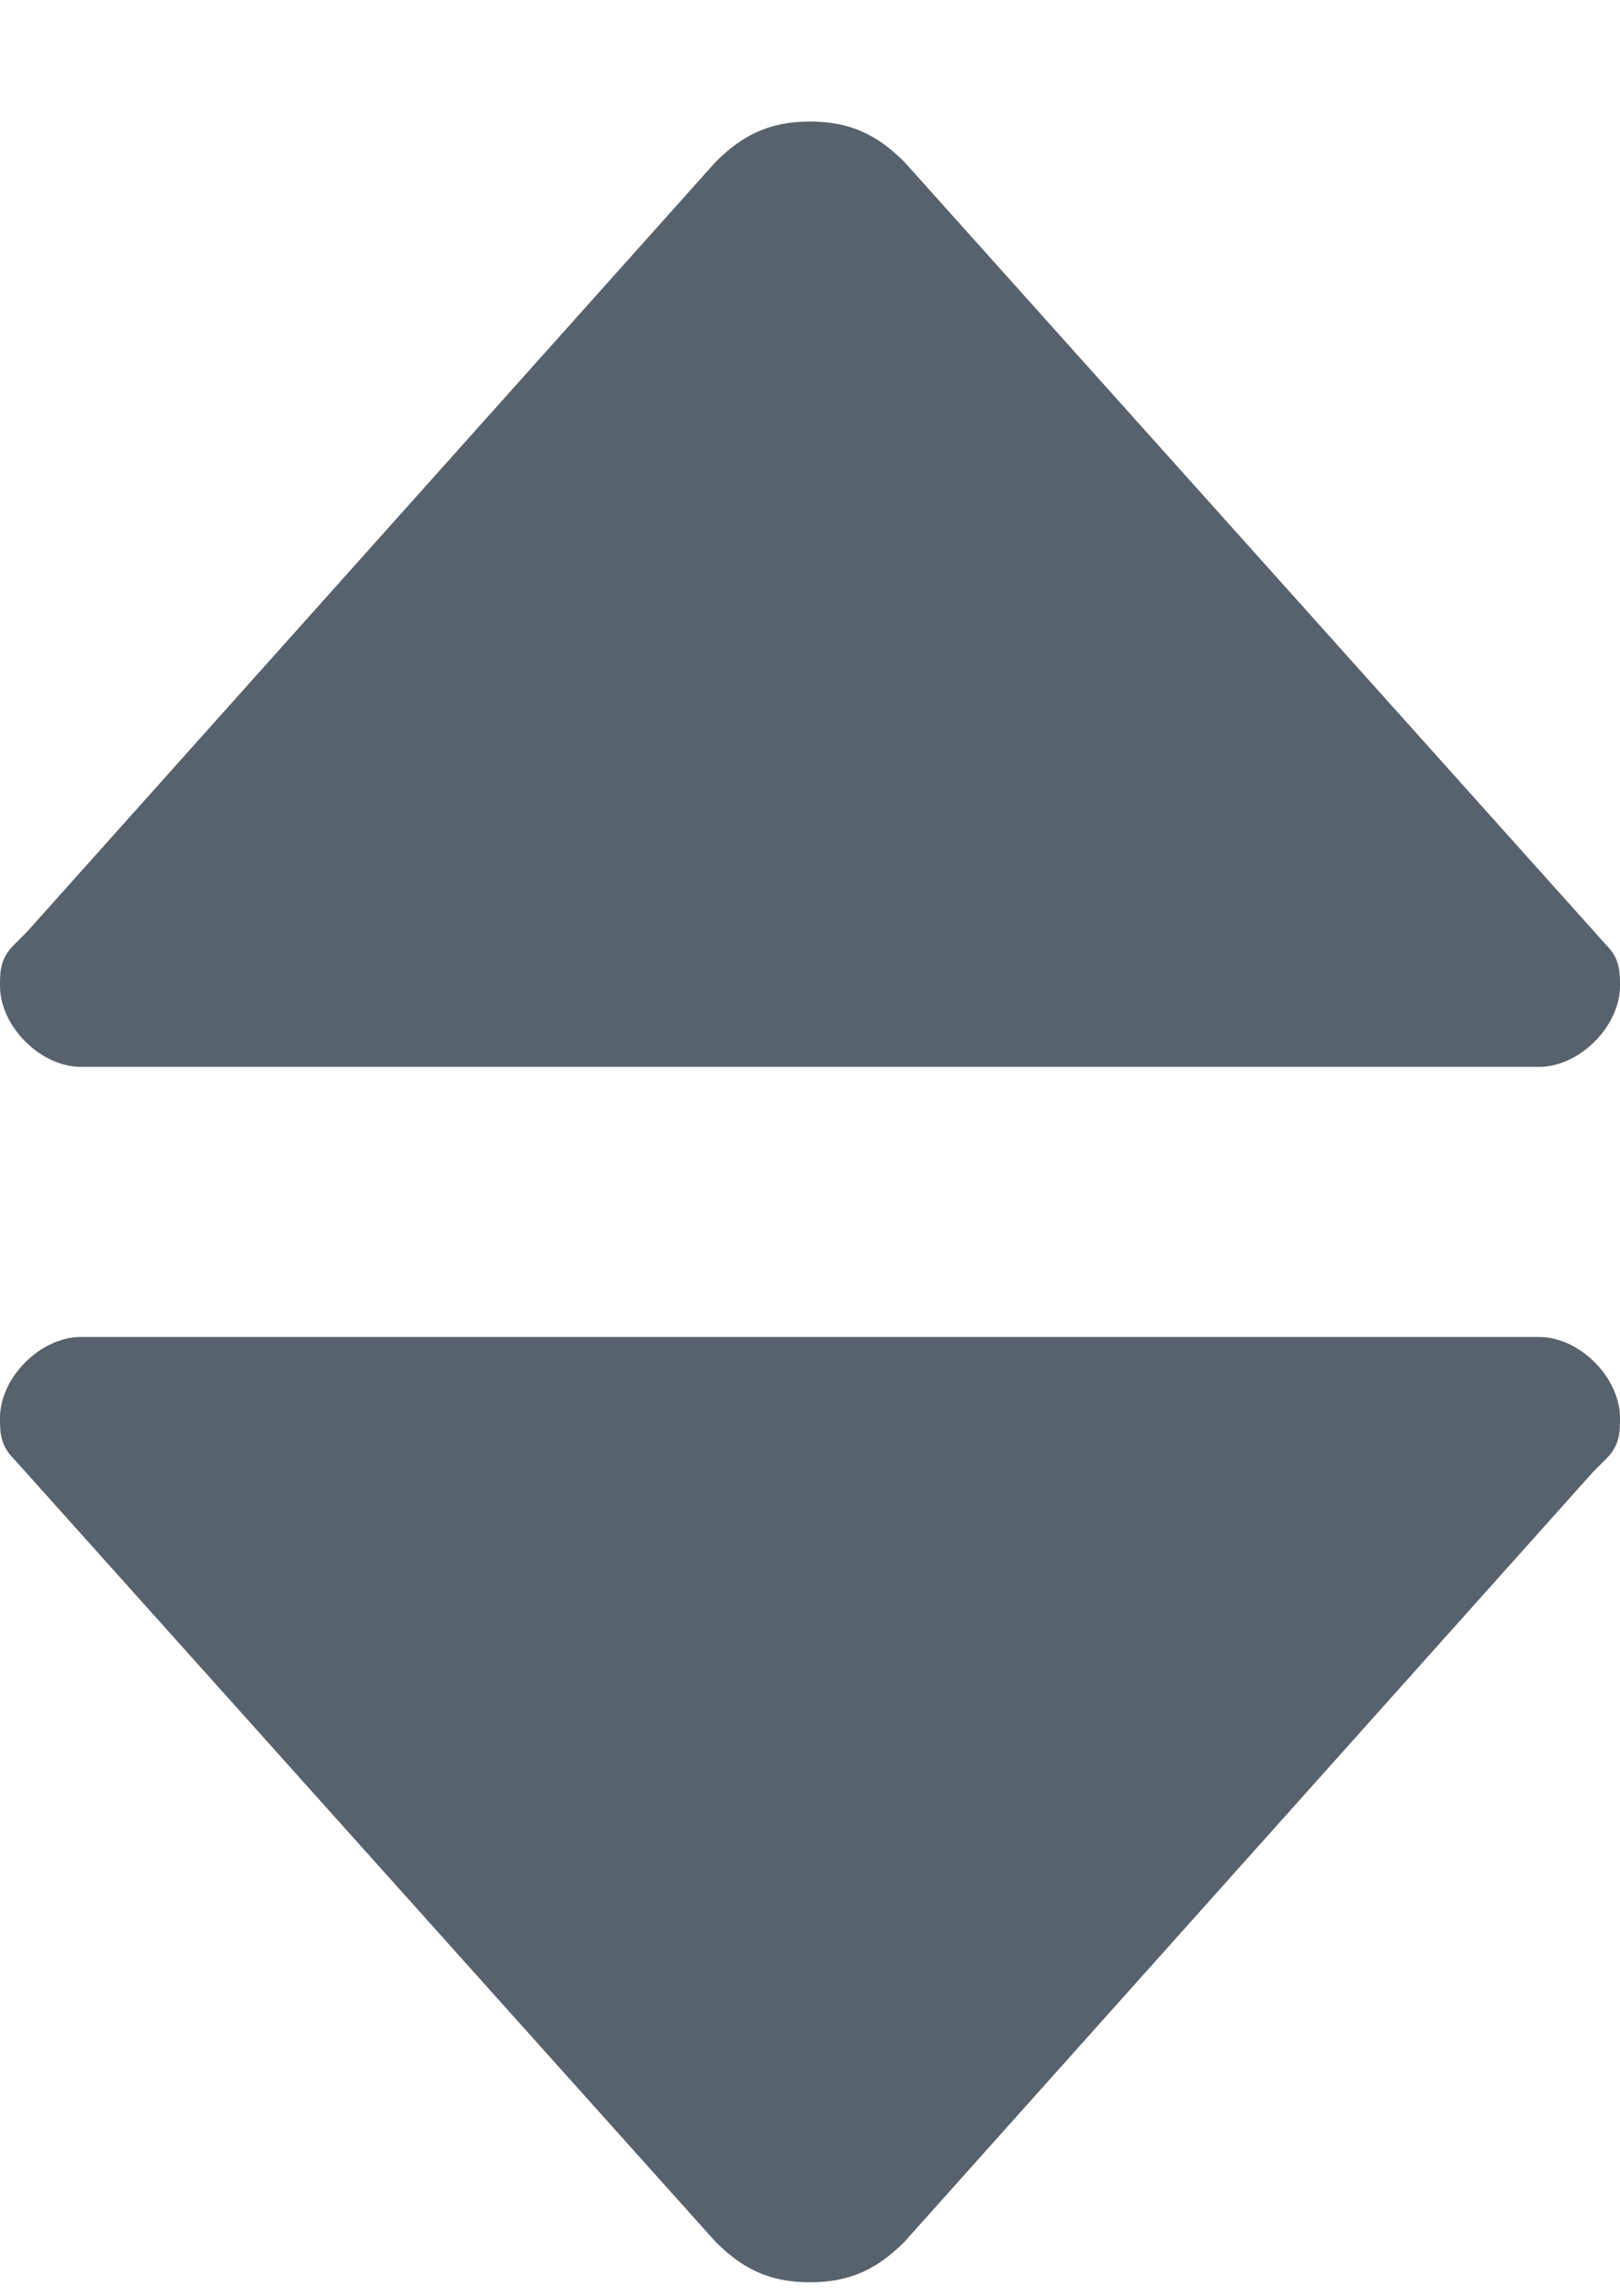 <svg width="12px" height="17px" viewBox="0 0 12 17" version="1.1" xmlns="http://www.w3.org/2000/svg" xmlns:xlink="http://www.w3.org/1999/xlink">
    <!-- Generator: Sketch 44.1 (41455) - http://www.bohemiancoding.com/sketch -->
    <desc>Created with Sketch.</desc>
    <defs></defs>
    <g id="Page-1" stroke="none" stroke-width="1" fill="none" fill-rule="evenodd">
        <g id="icon-sort-unsorted" transform="translate(-32, -30)" fill-rule="nonzero" fill="#57626C">
            <g transform="translate(32, 30)" id="Group">
                <g>
                    <path d="M0.1,10.8 L5.3,16.6 C5.5,16.8 5.7,16.9 6,16.9 C6.3,16.9 6.5,16.8 6.7,16.6 L11.8,10.9 L11.9,10.8 C12,10.7 12,10.6 12,10.5 C12,10.2 11.7,9.9 11.4,9.9 L0.6,9.9 C0.3,9.9 0,10.2 0,10.5 C0,10.6 0,10.7 0.1,10.8 Z" id="Shape"></path>
                    <path d="M11.9,7 L6.7,1.2 C6.5,1 6.3,0.9 6,0.9 C5.7,0.9 5.5,1 5.3,1.2 L0.2,6.9 L0.1,7 C-5.68434189e-14,7.1 -5.68434189e-14,7.2 -5.68434189e-14,7.3 C-5.68434189e-14,7.6 0.3,7.9 0.6,7.9 L11.4,7.9 C11.7,7.9 12,7.6 12,7.3 C12,7.2 12,7.1 11.9,7 Z" id="Shape"></path>
                </g>
            </g>
        </g>
    </g>
</svg>
